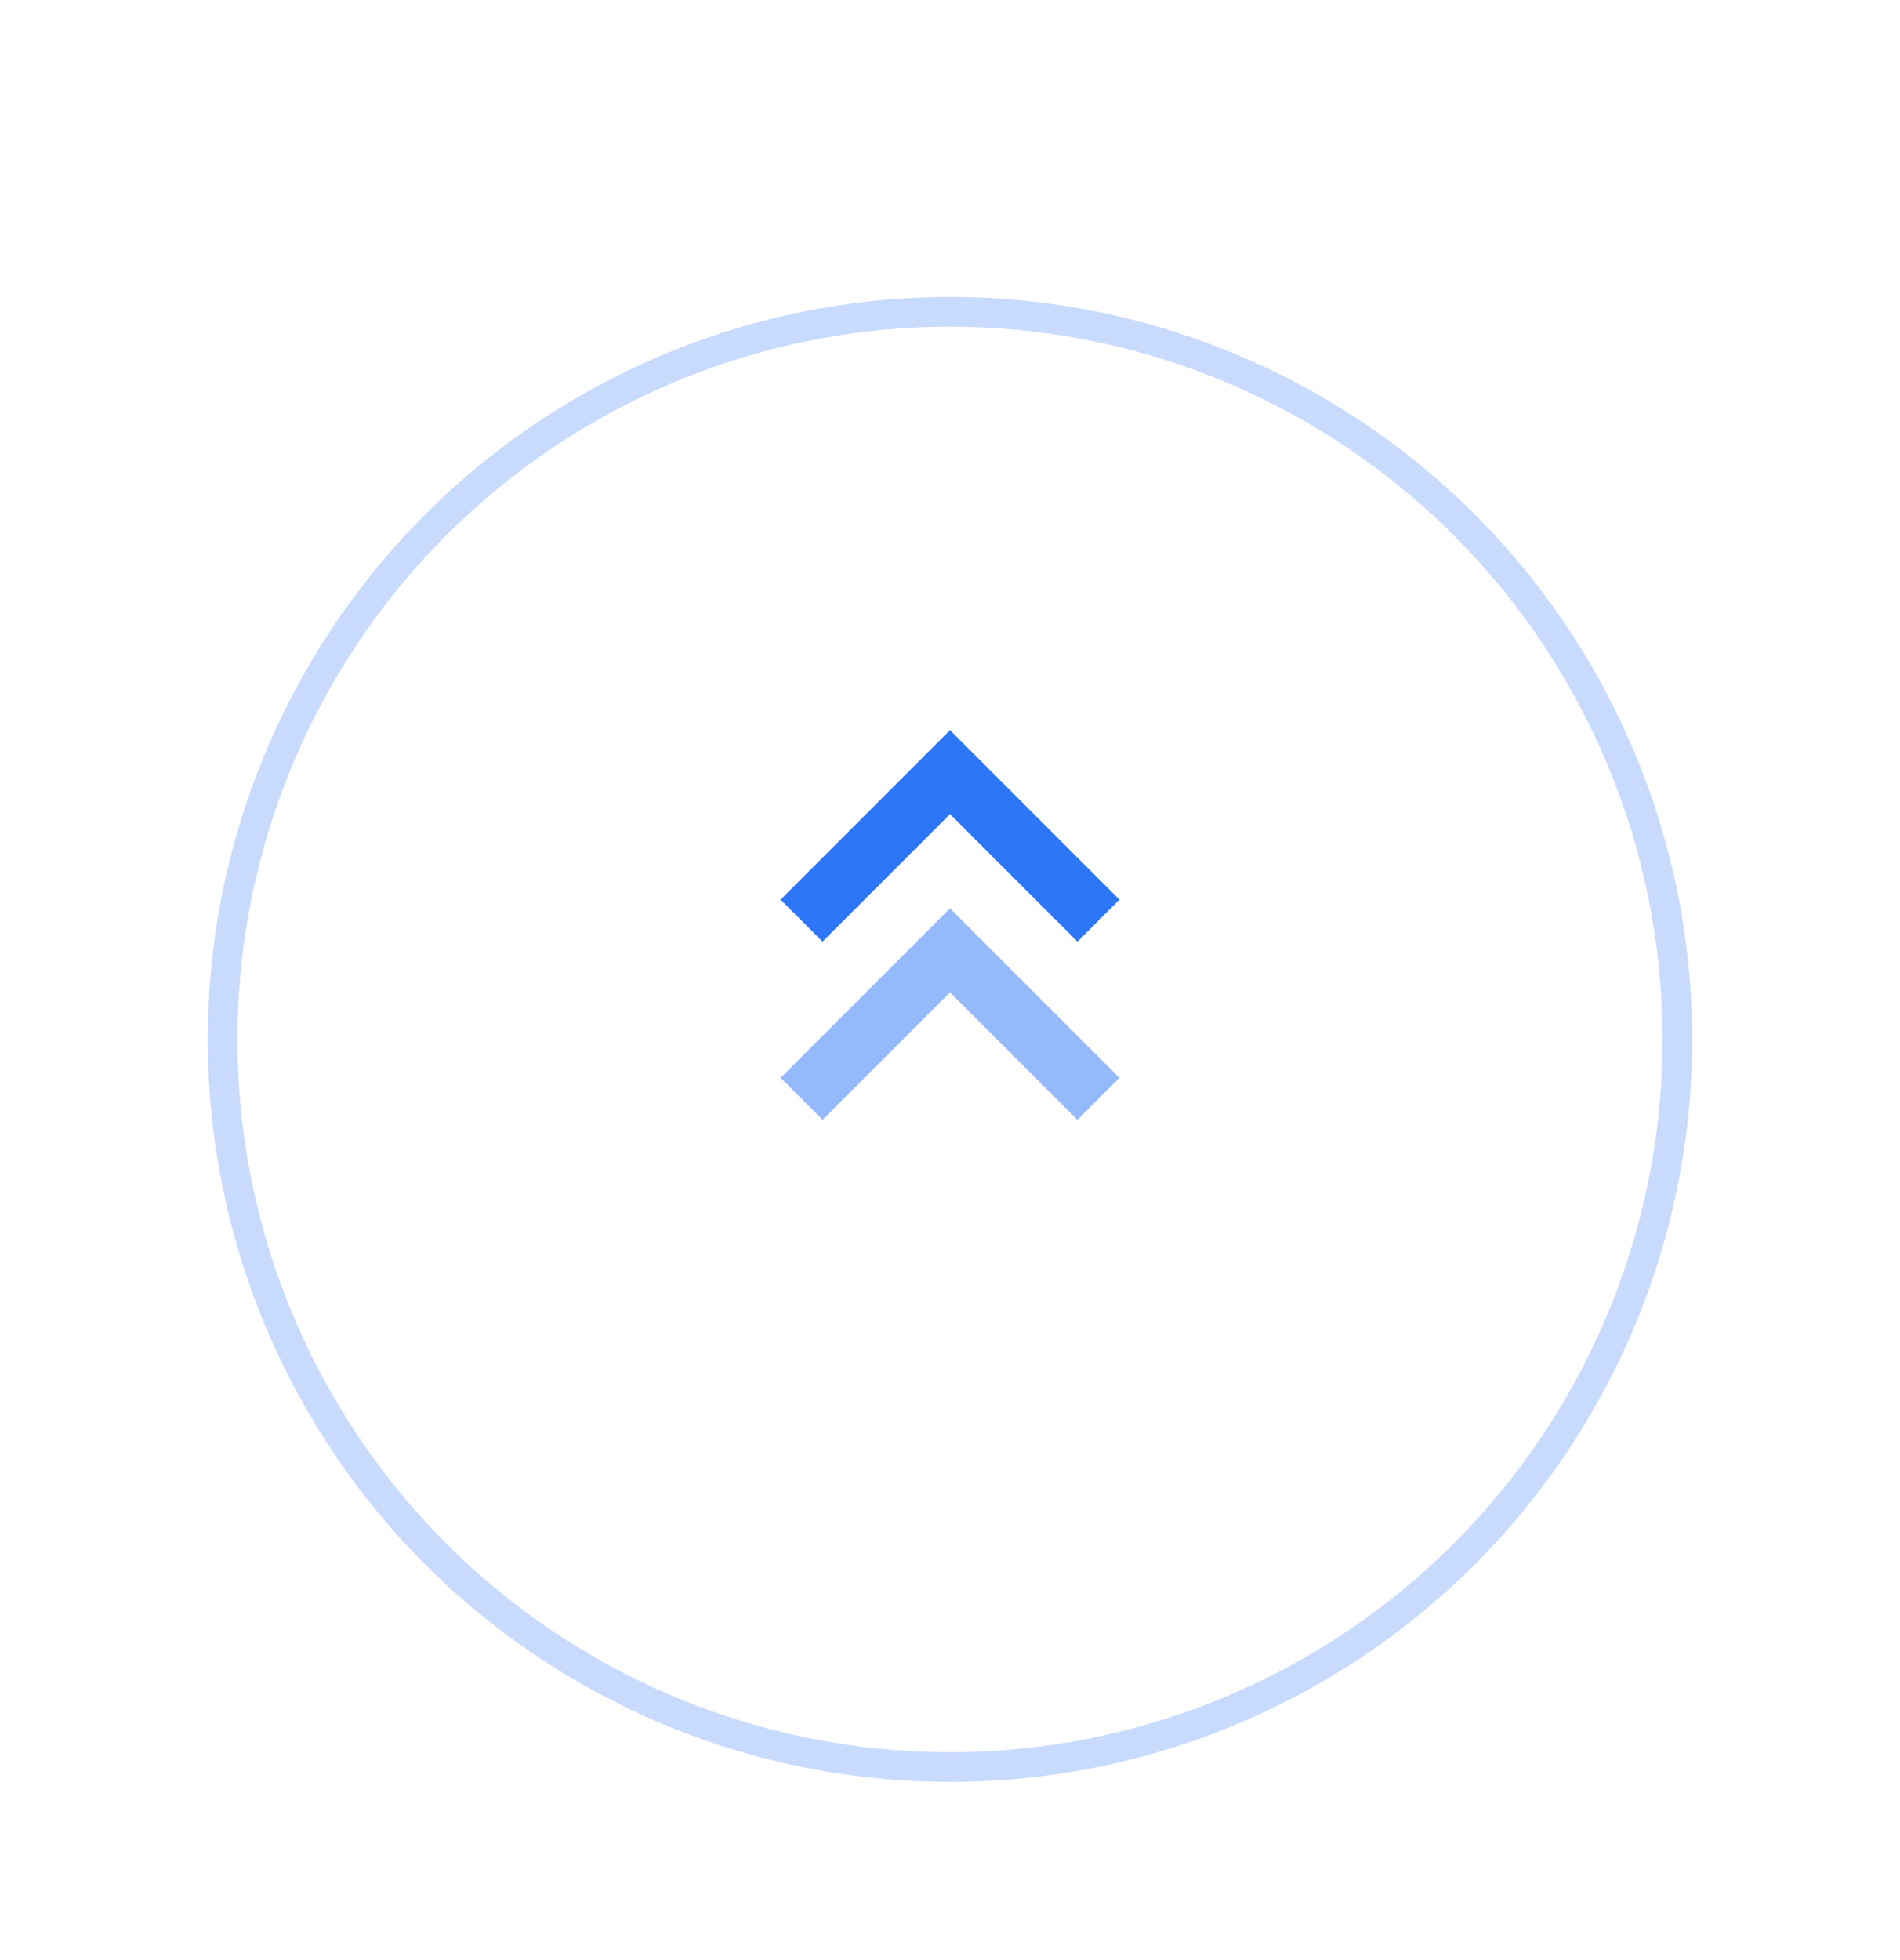 <svg width="64" height="66" viewBox="0 0 64 66" fill="none" xmlns="http://www.w3.org/2000/svg">
<g filter="url(#filter0_d_7411_47581)">
<circle cx="32" cy="32" r="24" fill="white"/>
<circle cx="32" cy="32" r="24.5" stroke="#C8DBFD"/>
</g>
<path d="M27 31L32 26L37 31" stroke="#2D76F8" stroke-width="2"/>
<path d="M27 37L32 32L37 37" stroke="#2D76F8" stroke-opacity="0.5" stroke-width="2"/>
<defs>
<filter id="filter0_d_7411_47581" x="1" y="4" width="62" height="62" filterUnits="userSpaceOnUse" color-interpolation-filters="sRGB">
<feFlood flood-opacity="0" result="BackgroundImageFix"/>
<feColorMatrix in="SourceAlpha" type="matrix" values="0 0 0 0 0 0 0 0 0 0 0 0 0 0 0 0 0 0 127 0" result="hardAlpha"/>
<feOffset dy="3"/>
<feGaussianBlur stdDeviation="3"/>
<feComposite in2="hardAlpha" operator="out"/>
<feColorMatrix type="matrix" values="0 0 0 0 0.176 0 0 0 0 0.463 0 0 0 0 0.973 0 0 0 0.16 0"/>
<feBlend mode="normal" in2="BackgroundImageFix" result="effect1_dropShadow_7411_47581"/>
<feBlend mode="normal" in="SourceGraphic" in2="effect1_dropShadow_7411_47581" result="shape"/>
</filter>
</defs>
</svg>
